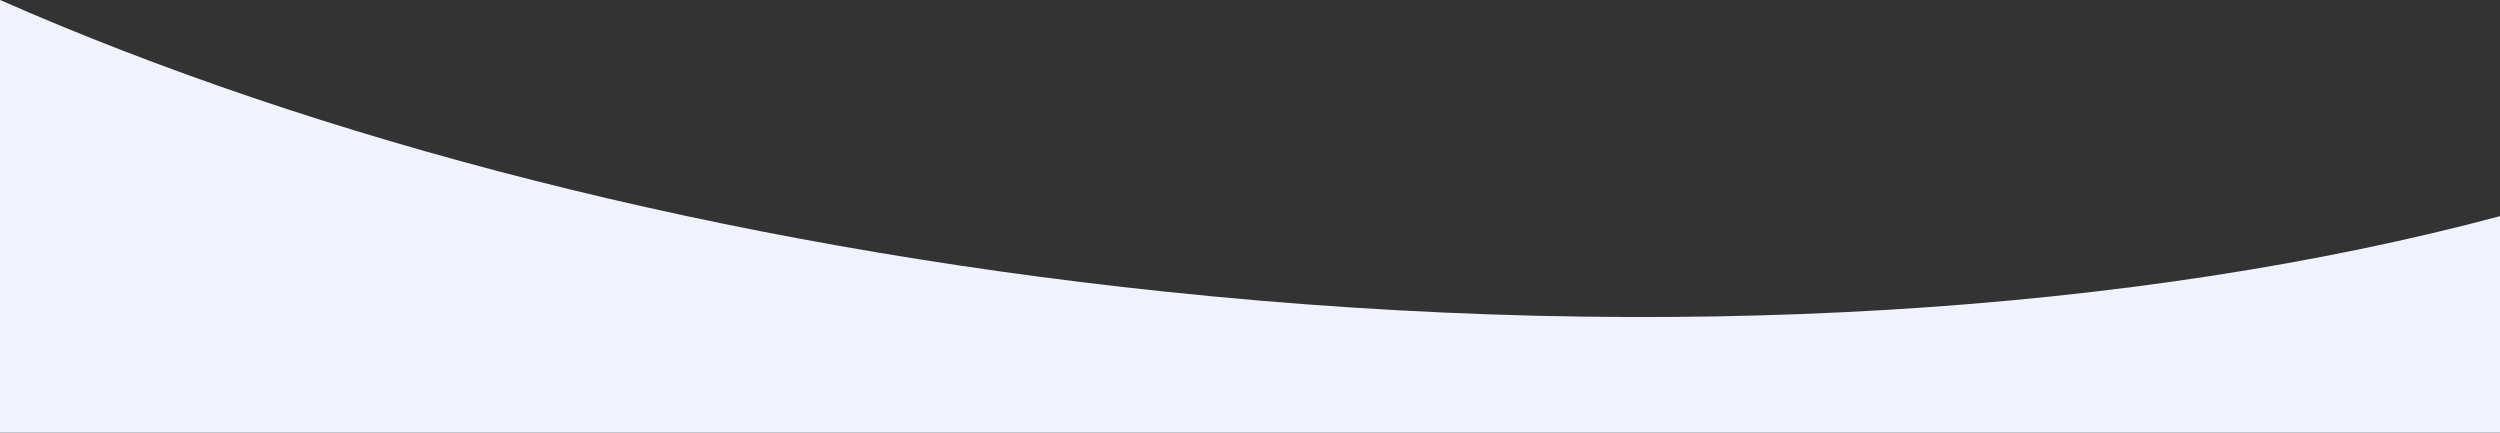 <svg width="1445" height="250" xmlns="http://www.w3.org/2000/svg"><rect width="100%" height="100%" fill="#333333" stroke="none"/><path d="M1445 124.943V610H0V-.024C183.04 80.574 416.054 141.52 672.967 168.522c292.51 30.744 563.864 12.008 772.033-43.579z" fill="#F0F3FF" fill-rule="evenodd"/></svg>

